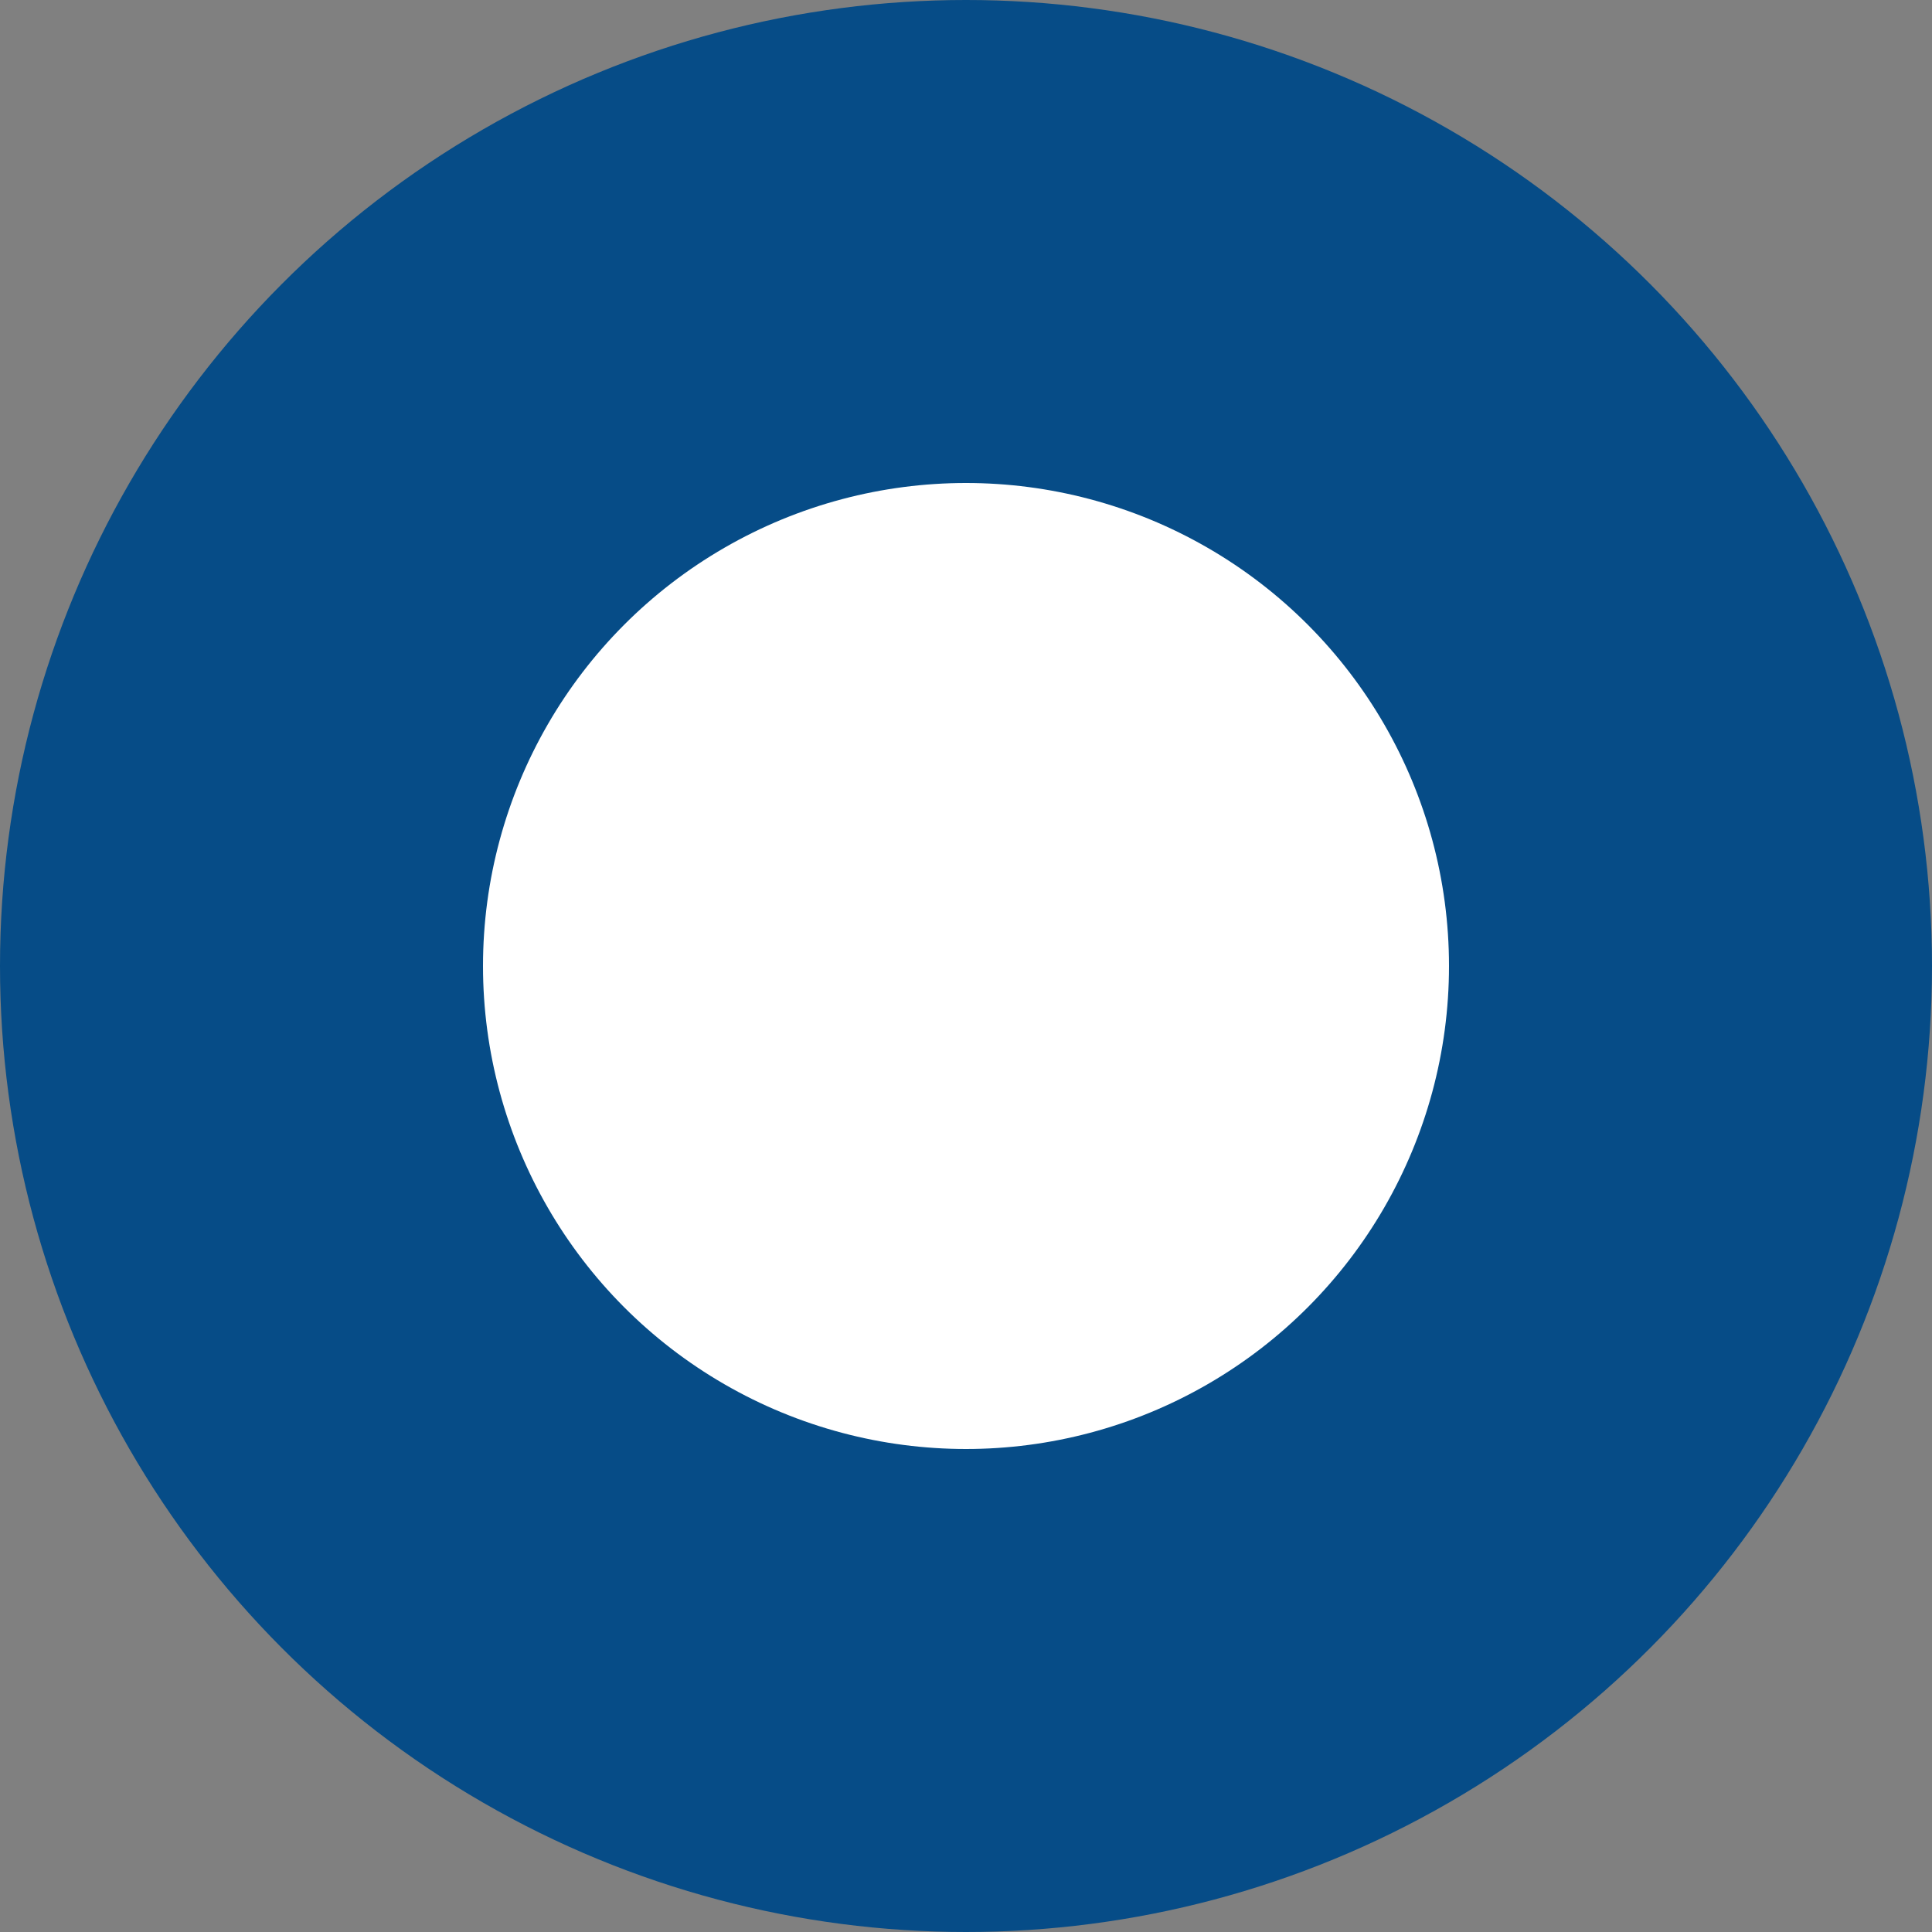 <svg xmlns="http://www.w3.org/2000/svg" width="20" height="20" viewBox="0 0 20 20">
  <rect x="0" y="0" width="20" height="20" fill="#808080" stroke="none"/>
  <g id="Group_10219" data-name="Group 10219" transform="translate(-272 -2032)">
    <circle id="Ellipse_1377" data-name="Ellipse 1377" cx="10" cy="10" r="10" transform="translate(272 2032)" fill="#064c87"/>
    <circle id="Ellipse_1376" data-name="Ellipse 1376" cx="5" cy="5" r="5" transform="translate(277 2037)" fill="#fff"/>
  </g>
</svg>
